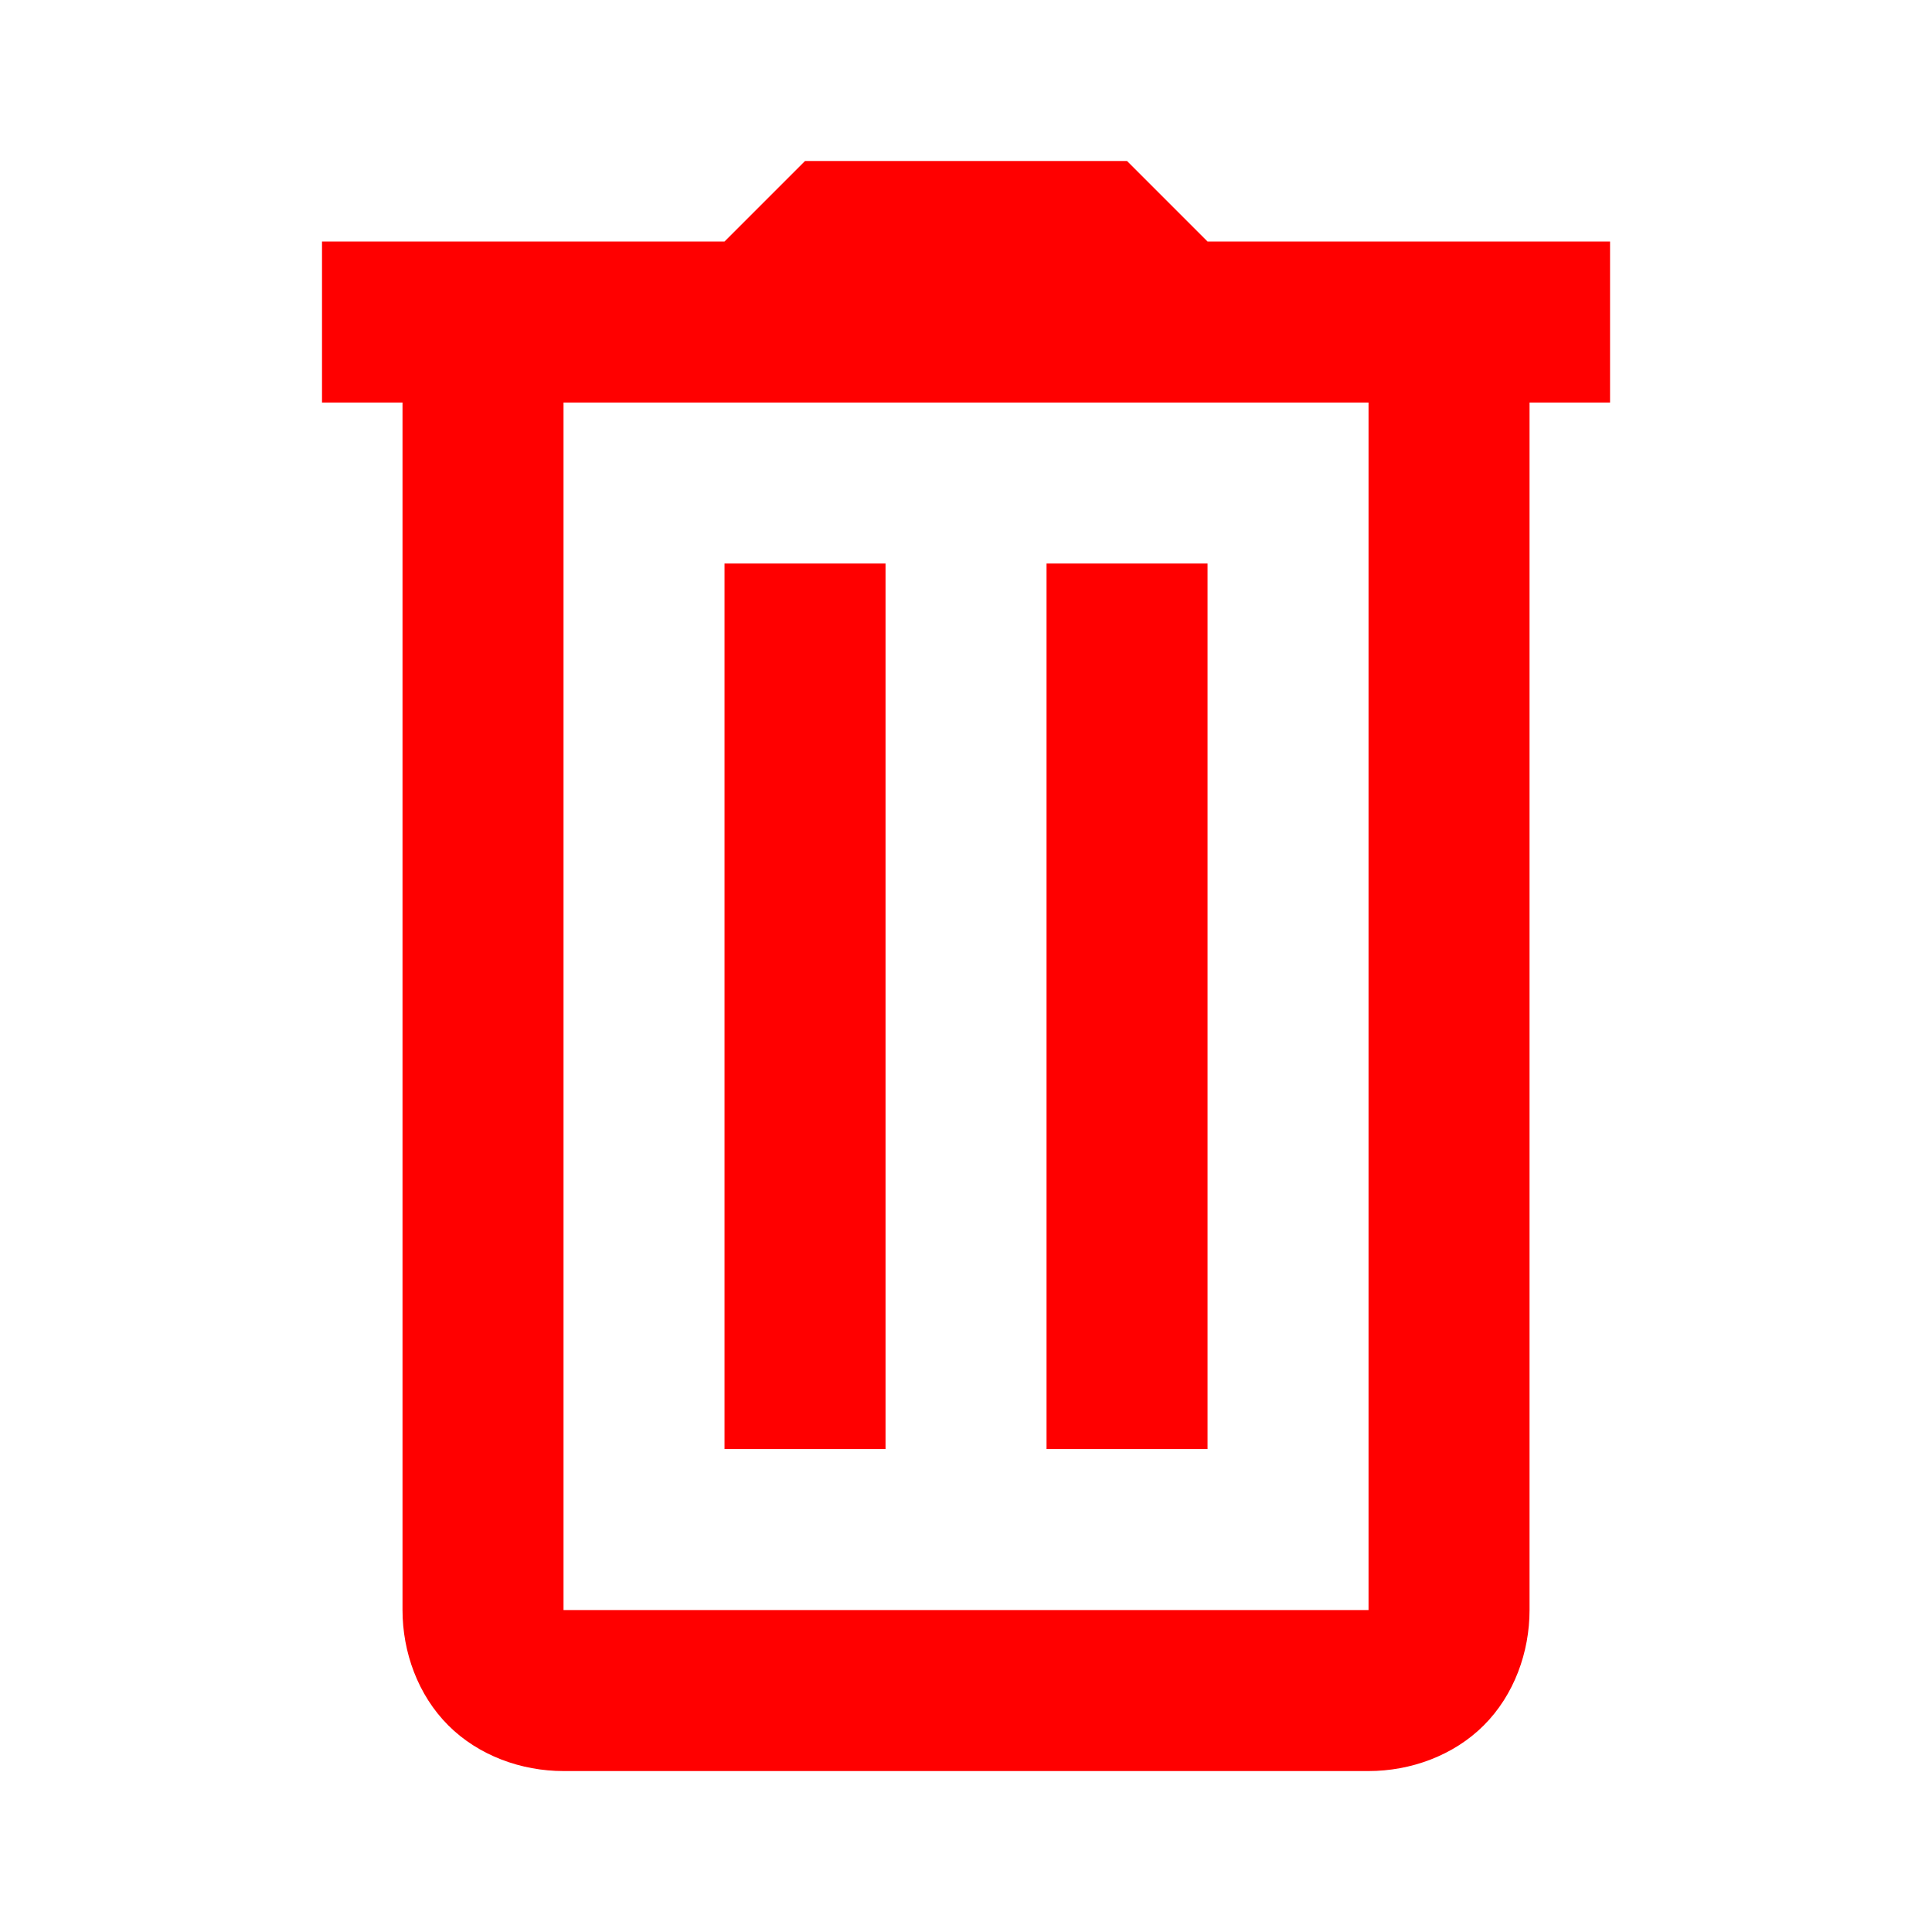 <svg xmlns="http://www.w3.org/2000/svg" xmlns:xlink="http://www.w3.org/1999/xlink" viewBox="0,0,256,256" width="24px" height="24px"><g fill-opacity="0" fill="#000000" fill-rule="nonzero" stroke="none" stroke-width="1" stroke-linecap="butt" stroke-linejoin="miter" stroke-miterlimit="10" stroke-dasharray="" stroke-dashoffset="0" font-family="none" font-weight="none" font-size="none" text-anchor="none" style="mix-blend-mode: normal"><path d="M0,256v-256h256v256z" id="bgRectangle"></path></g><g fill="#ff0000" fill-rule="nonzero" stroke="none" stroke-width="1" stroke-linecap="butt" stroke-linejoin="miter" stroke-miterlimit="10" stroke-dasharray="" stroke-dashoffset="0" font-family="none" font-weight="none" font-size="none" text-anchor="none" style="mix-blend-mode: normal"><g transform="scale(10.667,10.667)"><path d="M10,2l-1,1h-5v2h1v15c0,0.522 0.191,1.055 0.568,1.432c0.377,0.377 0.909,0.568 1.432,0.568h10c0.522,0 1.055,-0.191 1.432,-0.568c0.377,-0.377 0.568,-0.909 0.568,-1.432v-15h1v-2h-5l-1,-1zM7,5h10v15h-10zM9,7v11h2v-11zM13,7v11h2v-11z"></path></g></g></svg>